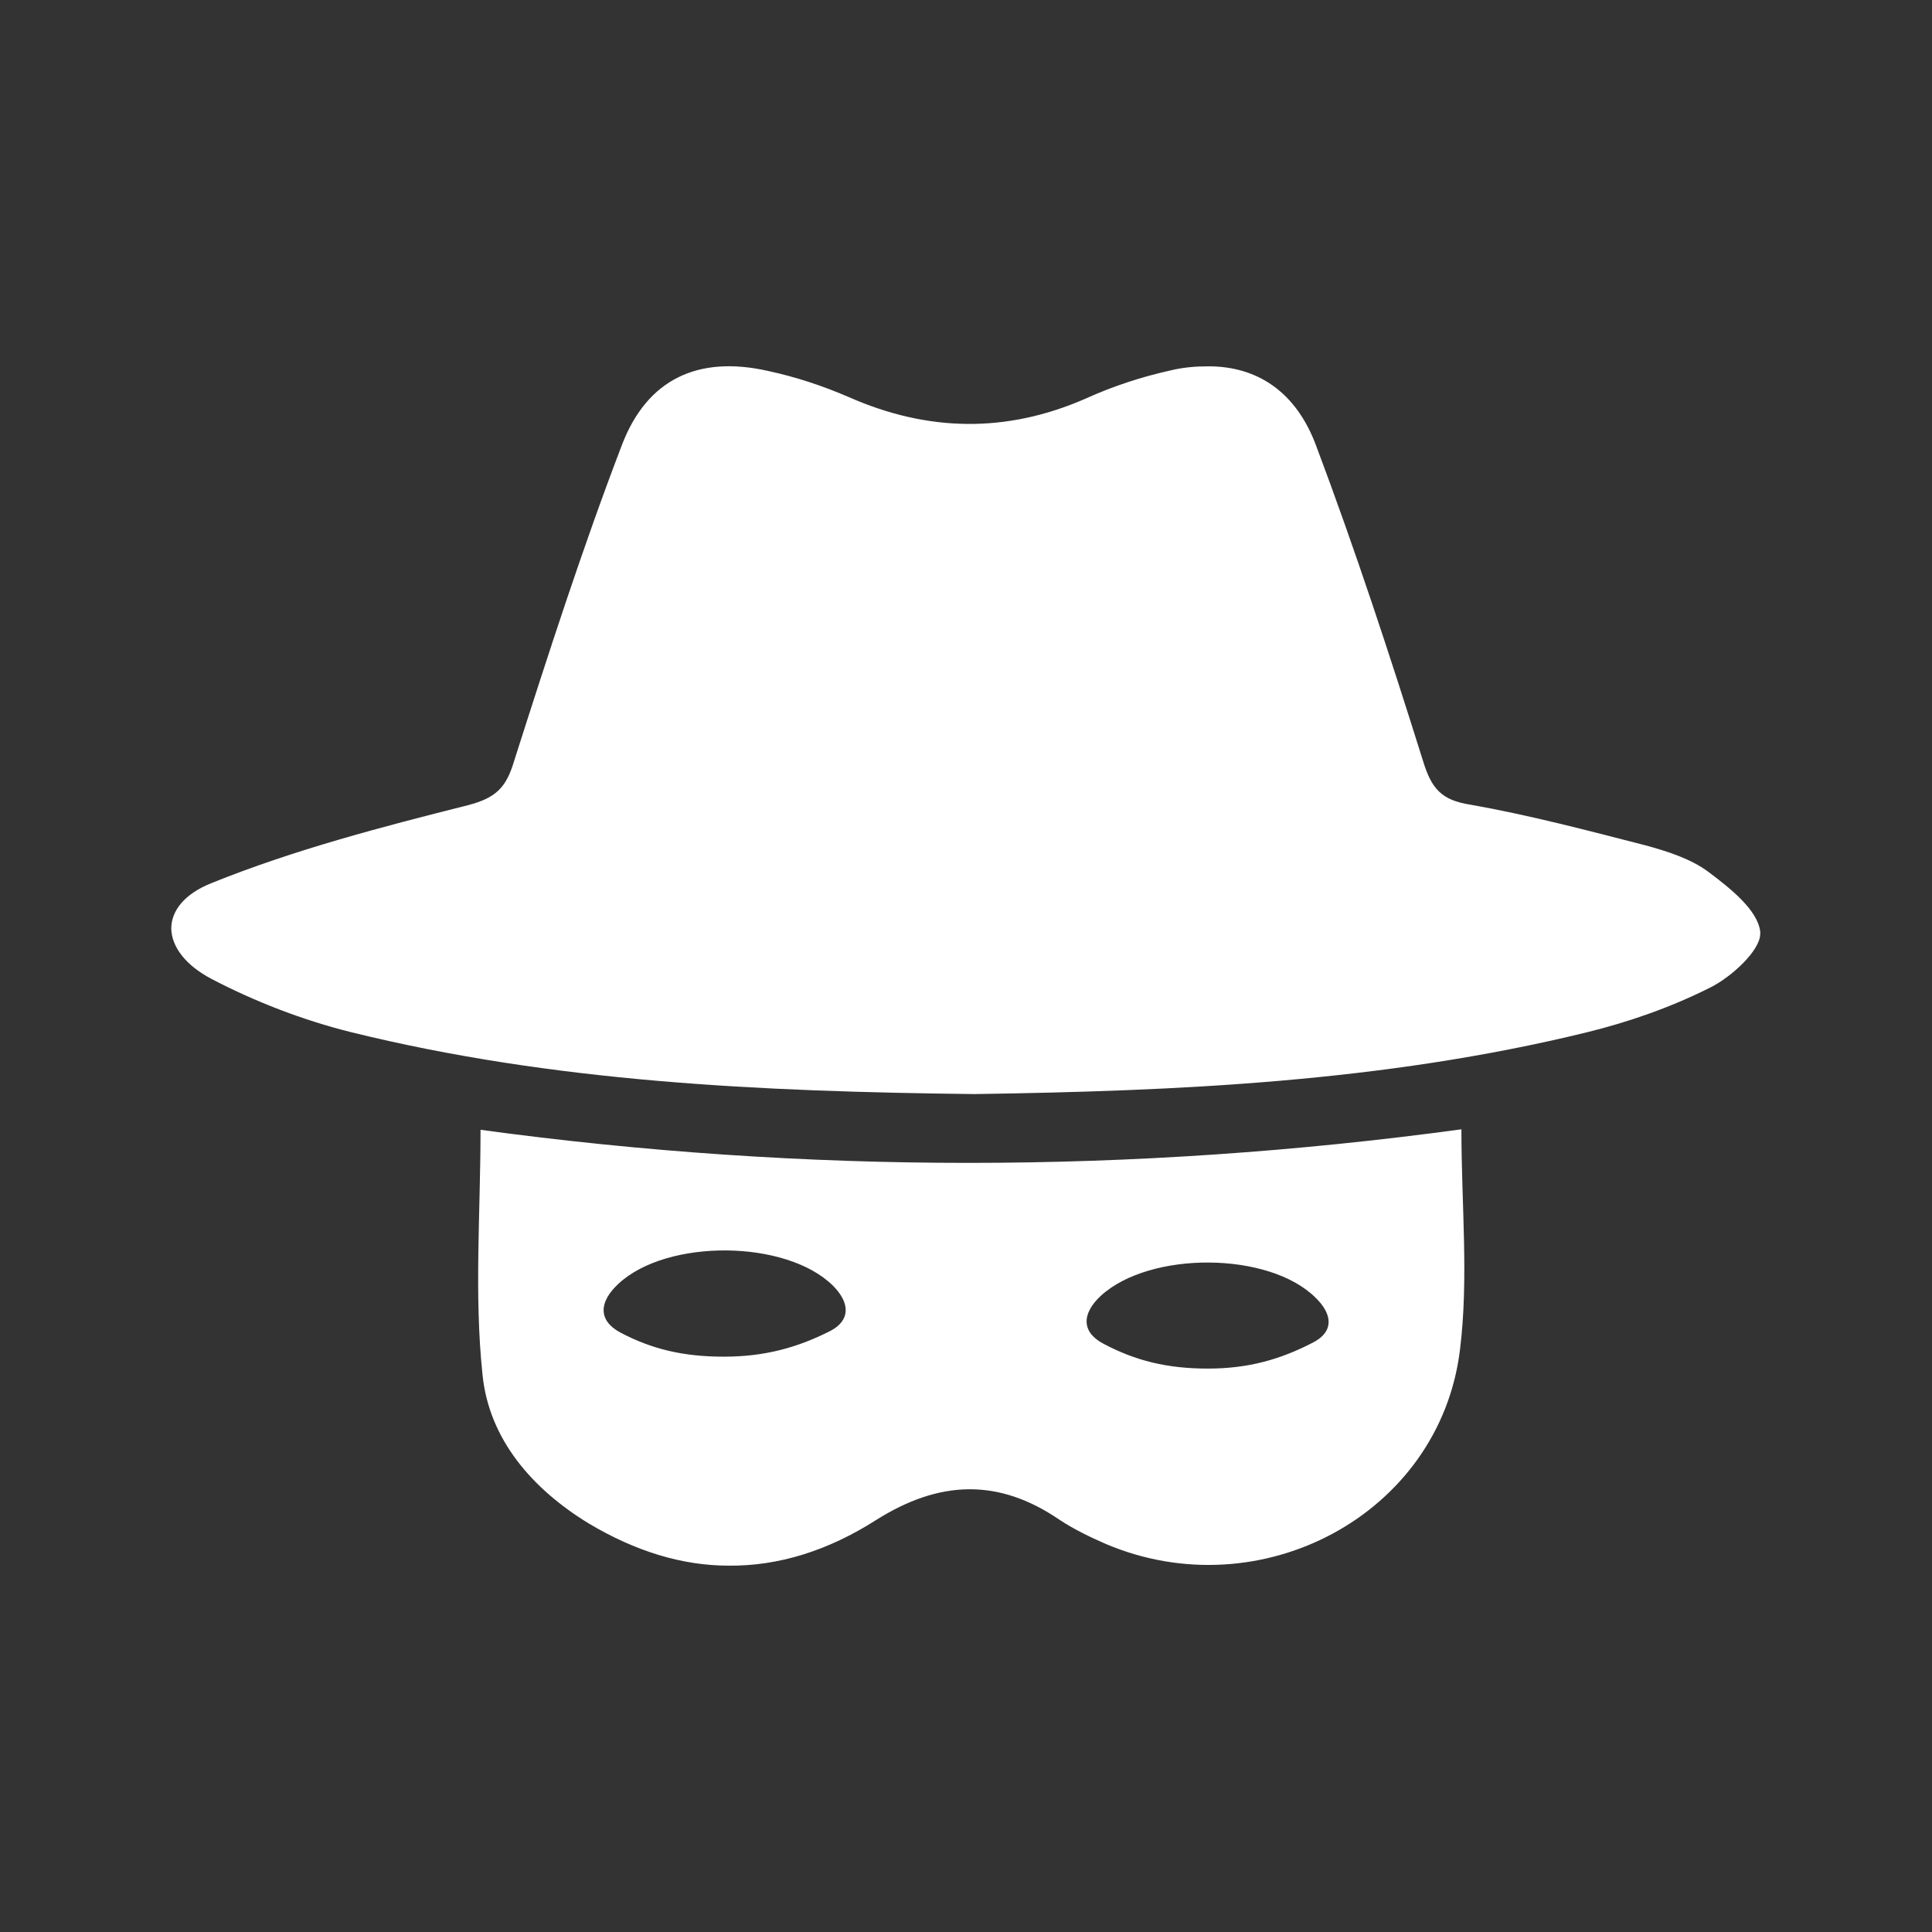 <svg xmlns="http://www.w3.org/2000/svg" xml:space="preserve" width="239px" height="239px" viewBox="0 0 3892000 3892000">

  <rect x="0" y="0" width="3892000" height="3892000" fill="#333333" stroke="none"/>

  <path fill="#ffffff" fill-rule="nonzero" d="M2223000 2707000c-44000,-23000 -45000,-60000 -5000,-97000 99000,-90000 338000,-89000 432000,4000 36000,35000 36000,69000 -4000,90000 -67000,35000 -132000,53000 -213000,53000 -82000,0 -146000,-16000 -210000,-50000zm-974000 -23000c-44000,-24000 -43000,-61000 -3000,-98000 98000,-91000 338000,-89000 432000,4000 35000,35000 35000,70000 -5000,91000 -67000,34000 -133000,52000 -215000,52000 -81000,0 -145000,-15000 -209000,-49000zm-277000 85000c13000,131000 101000,231000 214000,300000 94000,56000 188000,85000 282000,85000 100000,1000 200000,-30000 297000,-92000 127000,-80000 246000,-85000 370000,0 29000,19000 60000,34000 92000,48000 312000,133000 673000,-59000 714000,-390000 18000,-144000 3000,-292000 3000,-445000 -662000,90000 -1321000,90000 -1976000,1000 0,168000 -13000,332000 4000,493000zm991000 -565000c-431000,-5000 -848000,-24000 -1257000,-125000 -96000,-24000 -192000,-61000 -280000,-107000 -53000,-28000 -80000,-65000 -81000,-101000 0,-36000 26000,-70000 81000,-92000 166000,-67000 342000,-113000 517000,-157000 57000,-15000 77000,-36000 93000,-90000 68000,-213000 137000,-427000 217000,-636000 51000,-133000 154000,-180000 293000,-149000 56000,12000 111000,30000 164000,53000 159000,70000 317000,73000 477000,3000 55000,-25000 113000,-44000 172000,-57000 25000,-6000 50000,-8000 73000,-8000 101000,-1000 179000,52000 219000,159000 79000,210000 149000,423000 216000,637000 17000,55000 37000,78000 95000,87000 119000,21000 236000,52000 353000,82000 44000,12000 91000,27000 126000,53000 44000,33000 100000,77000 105000,121000l0 4000c0,34000 -58000,87000 -100000,108000 -79000,40000 -165000,70000 -251000,91000 -409000,100000 -826000,118000 -1232000,124000z"/>
  <rect fill="none" width="3892000" height="3892000"/>

</svg>
